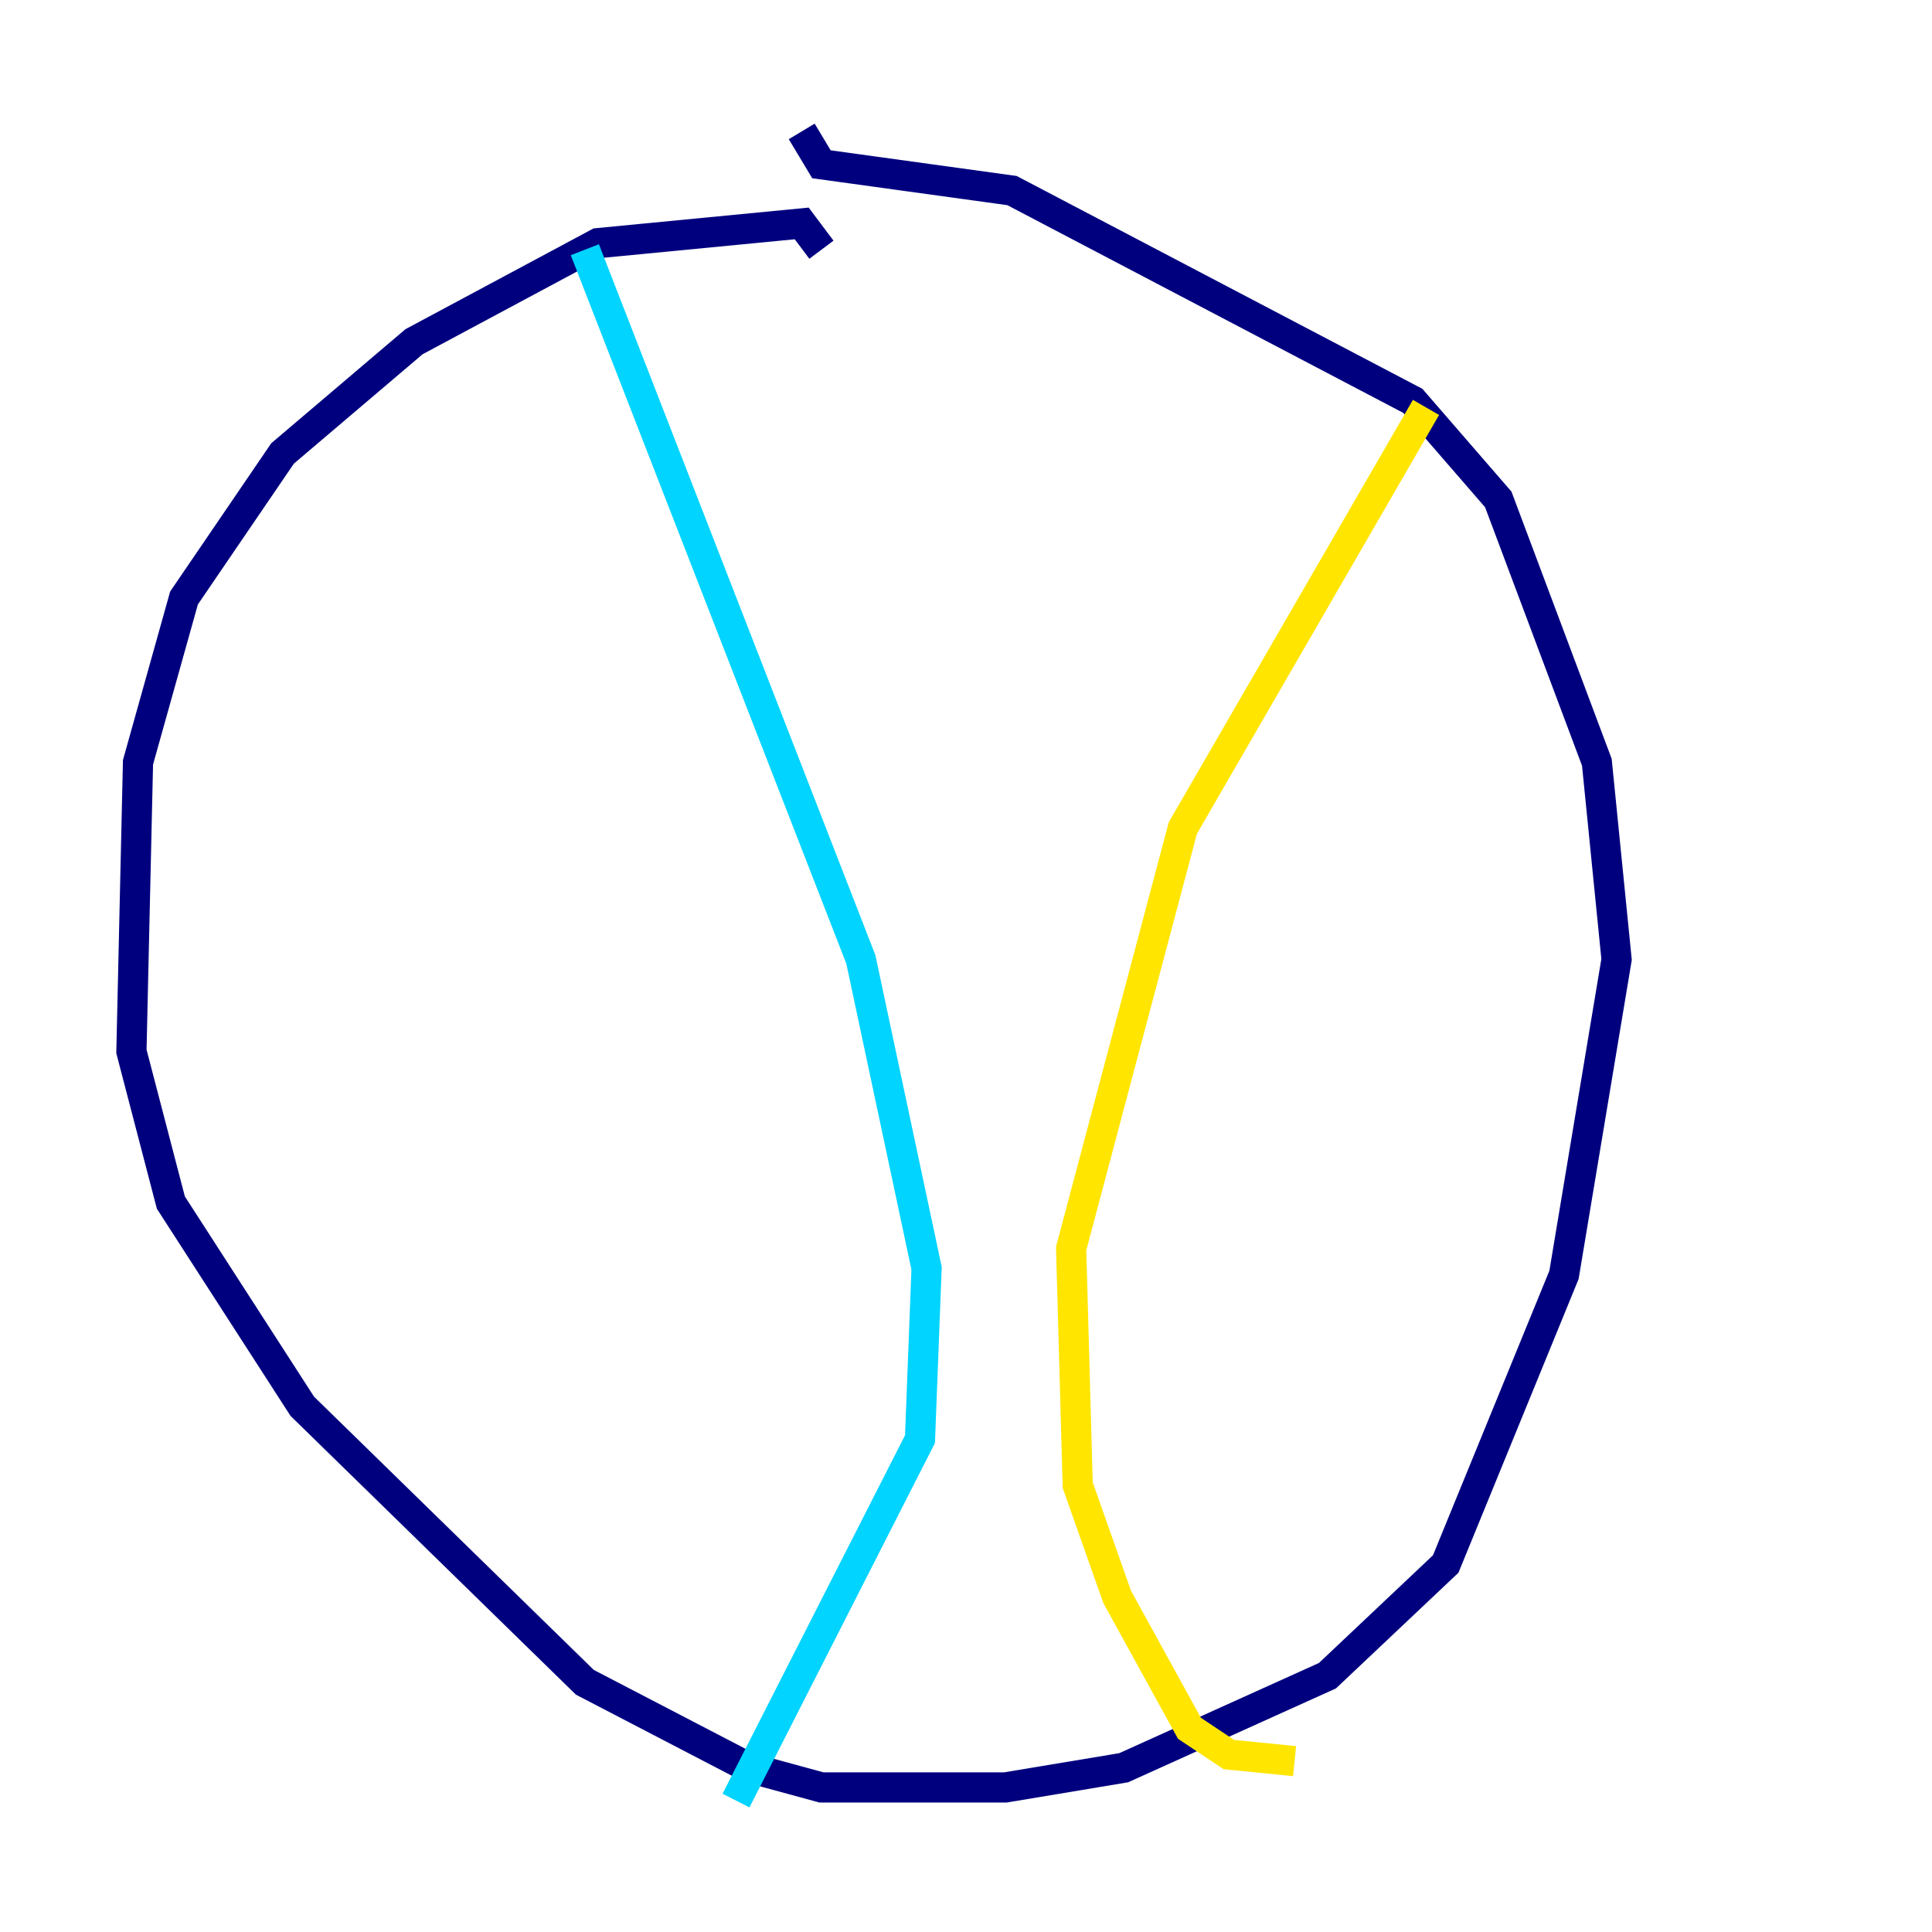<?xml version="1.0" encoding="utf-8" ?>
<svg baseProfile="tiny" height="128" version="1.2" viewBox="0,0,128,128" width="128" xmlns="http://www.w3.org/2000/svg" xmlns:ev="http://www.w3.org/2001/xml-events" xmlns:xlink="http://www.w3.org/1999/xlink"><defs /><polyline fill="none" points="54.422,16.544 53.116,14.803 39.619,16.109 27.429,22.64 18.721,30.041 12.191,39.619 9.143,50.503 8.707,69.66 11.32,79.674 20.027,93.17 38.748,111.456 49.633,117.116 54.422,118.422 66.612,118.422 74.449,117.116 87.946,111.02 95.782,103.619 103.619,84.463 107.102,63.565 105.796,50.503 99.265,33.088 93.605,26.558 67.048,12.626 54.422,10.884 53.116,8.707" stroke="#00007f" stroke-width="2" /><polyline fill="none" points="38.748,16.544 57.034,63.565 61.388,84.027 60.952,95.347 48.762,119.293" stroke="#00d4ff" stroke-width="2" /><polyline fill="none" points="94.476,26.993 78.367,54.857 70.966,82.721 71.401,98.395 74.014,105.796 78.803,114.503 81.415,116.245 85.769,116.68" stroke="#ffe500" stroke-width="2" /><polyline fill="none" points="67.048,46.585 67.048,46.585" stroke="#7f0000" stroke-width="2" /></svg>